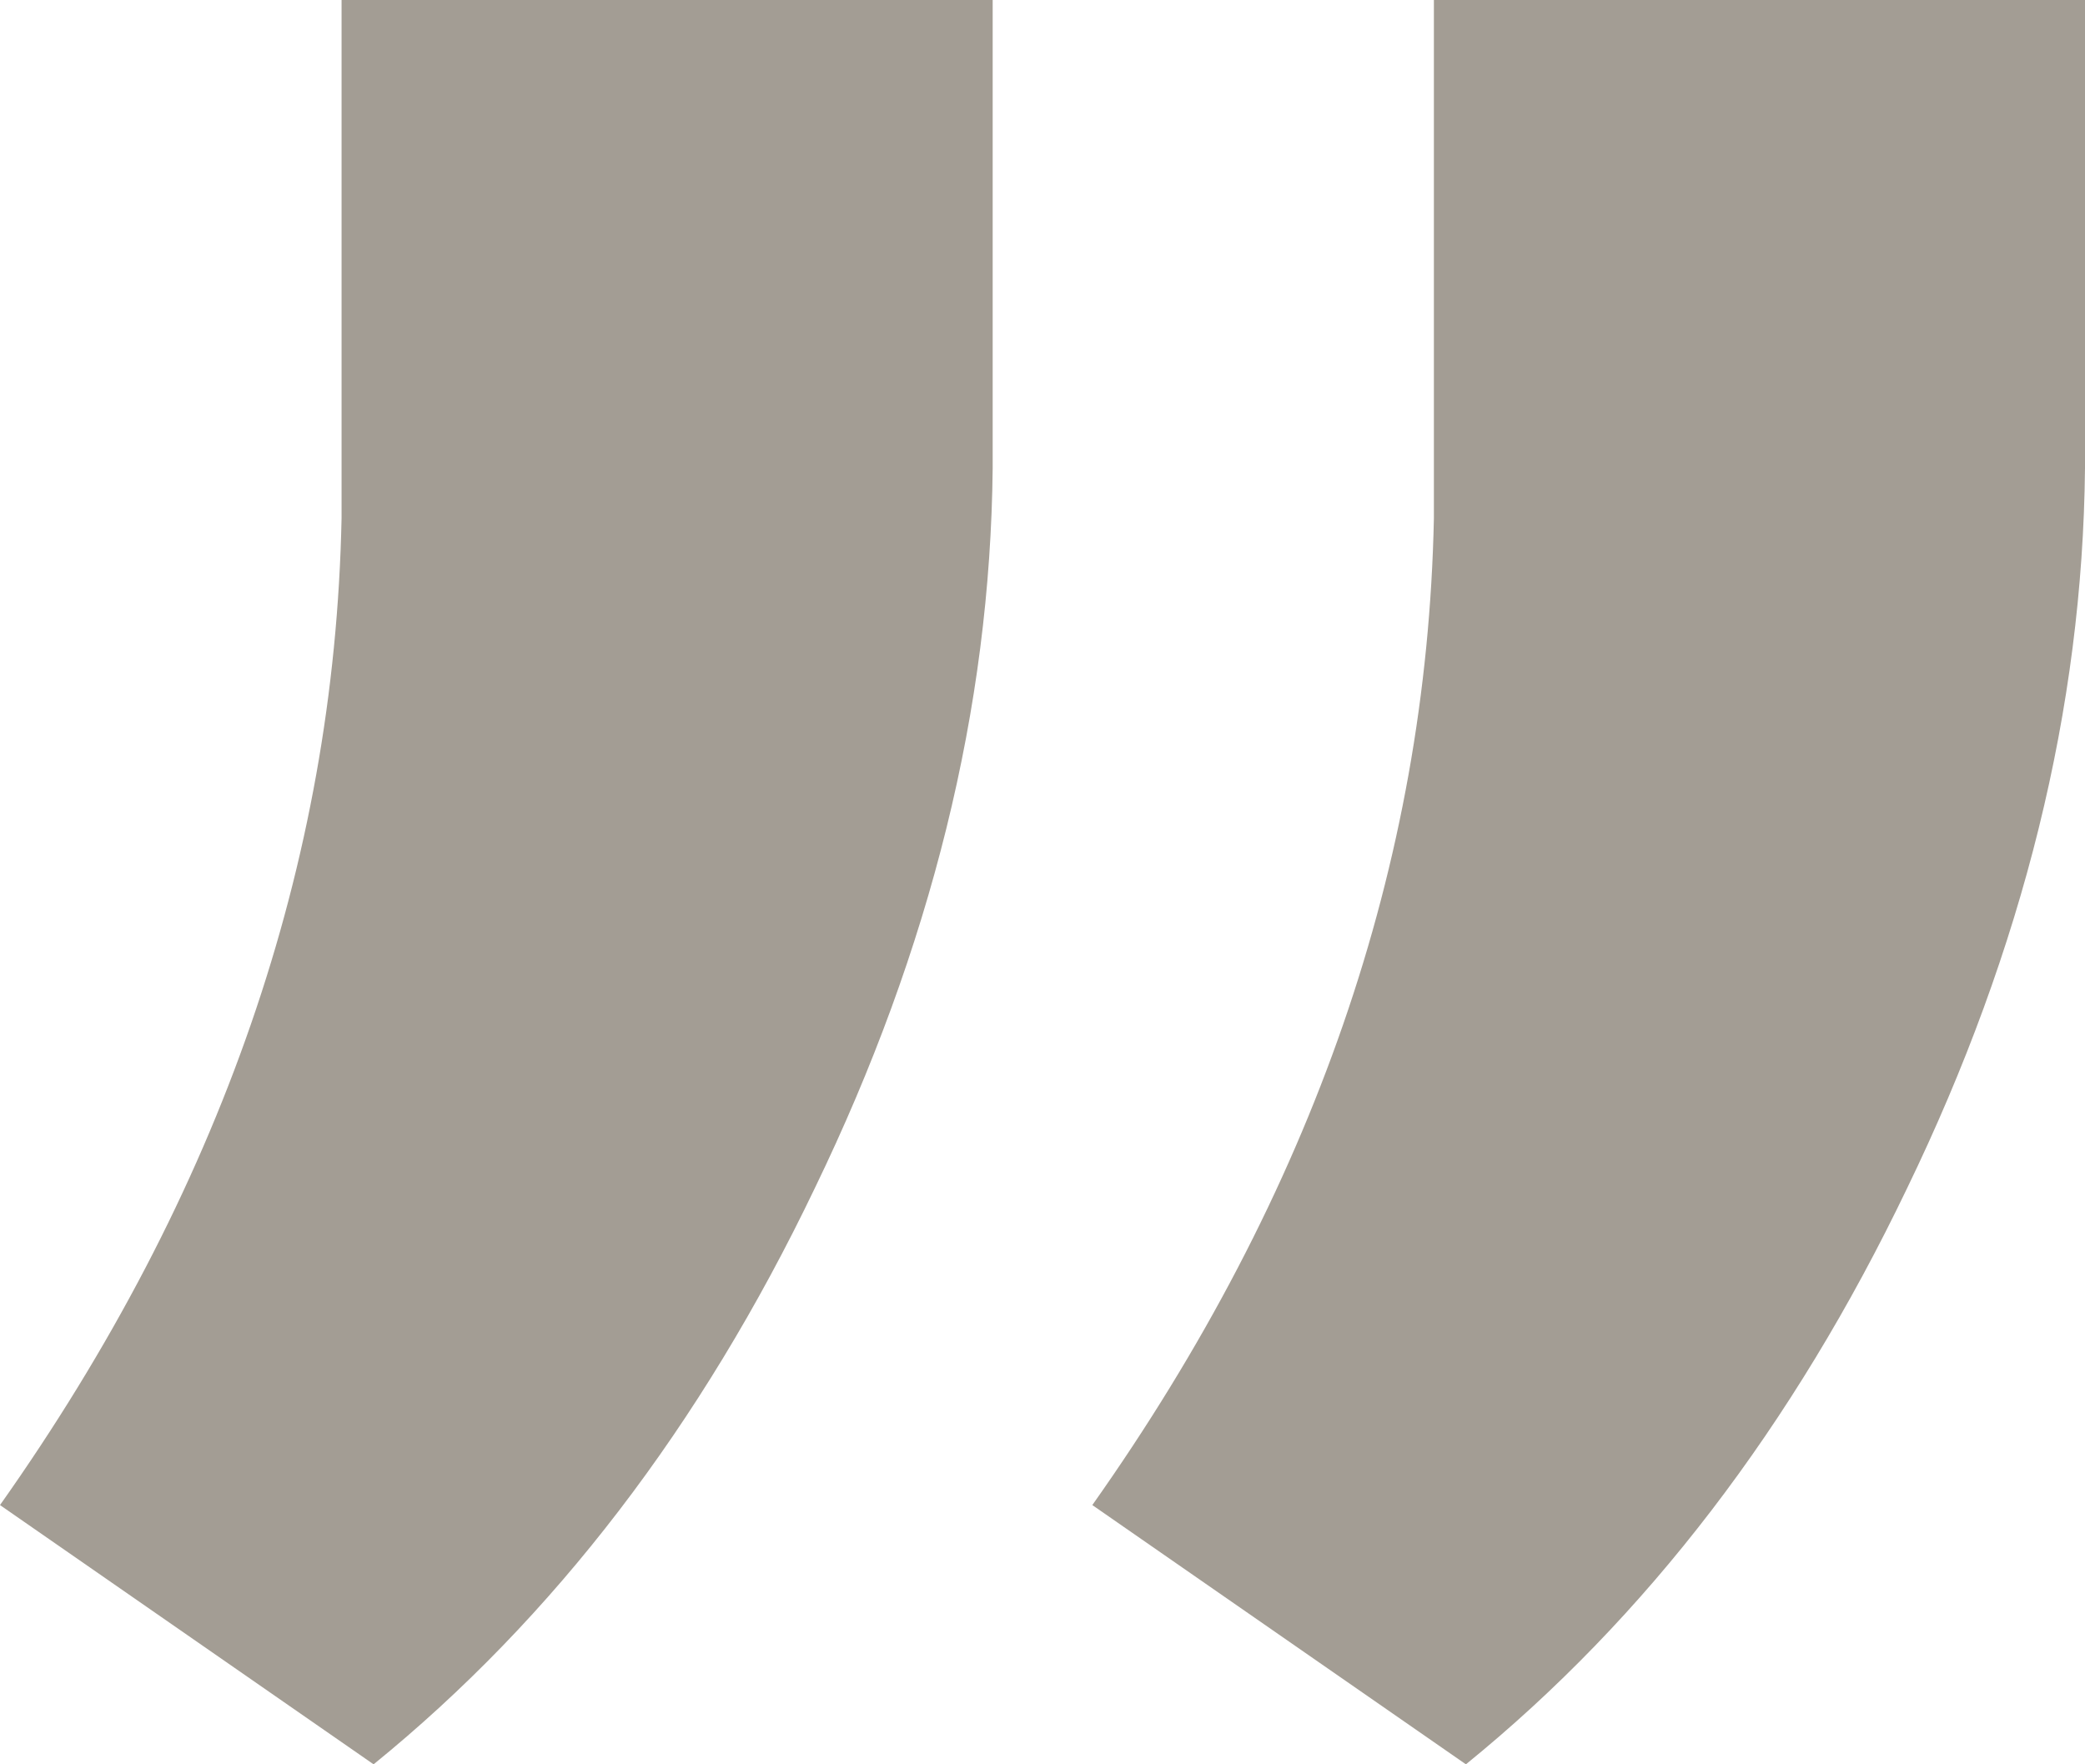 <svg width="78" height="66" viewBox="0 0 78 66" fill="none" xmlns="http://www.w3.org/2000/svg">
<path d="M13.976 66L0 56.302C8.253 44.629 12.512 32.327 12.778 19.396V0H37.136V17.51C37.048 26.49 34.829 35.469 30.481 44.449C26.222 53.339 20.72 60.522 13.976 66ZM54.84 66L40.864 56.302C49.116 44.629 53.375 32.327 53.642 19.396V0H78V17.51C77.911 26.49 75.693 35.469 71.345 44.449C67.085 53.339 61.584 60.522 54.84 66Z" fill="#A39D94"/>
</svg>
